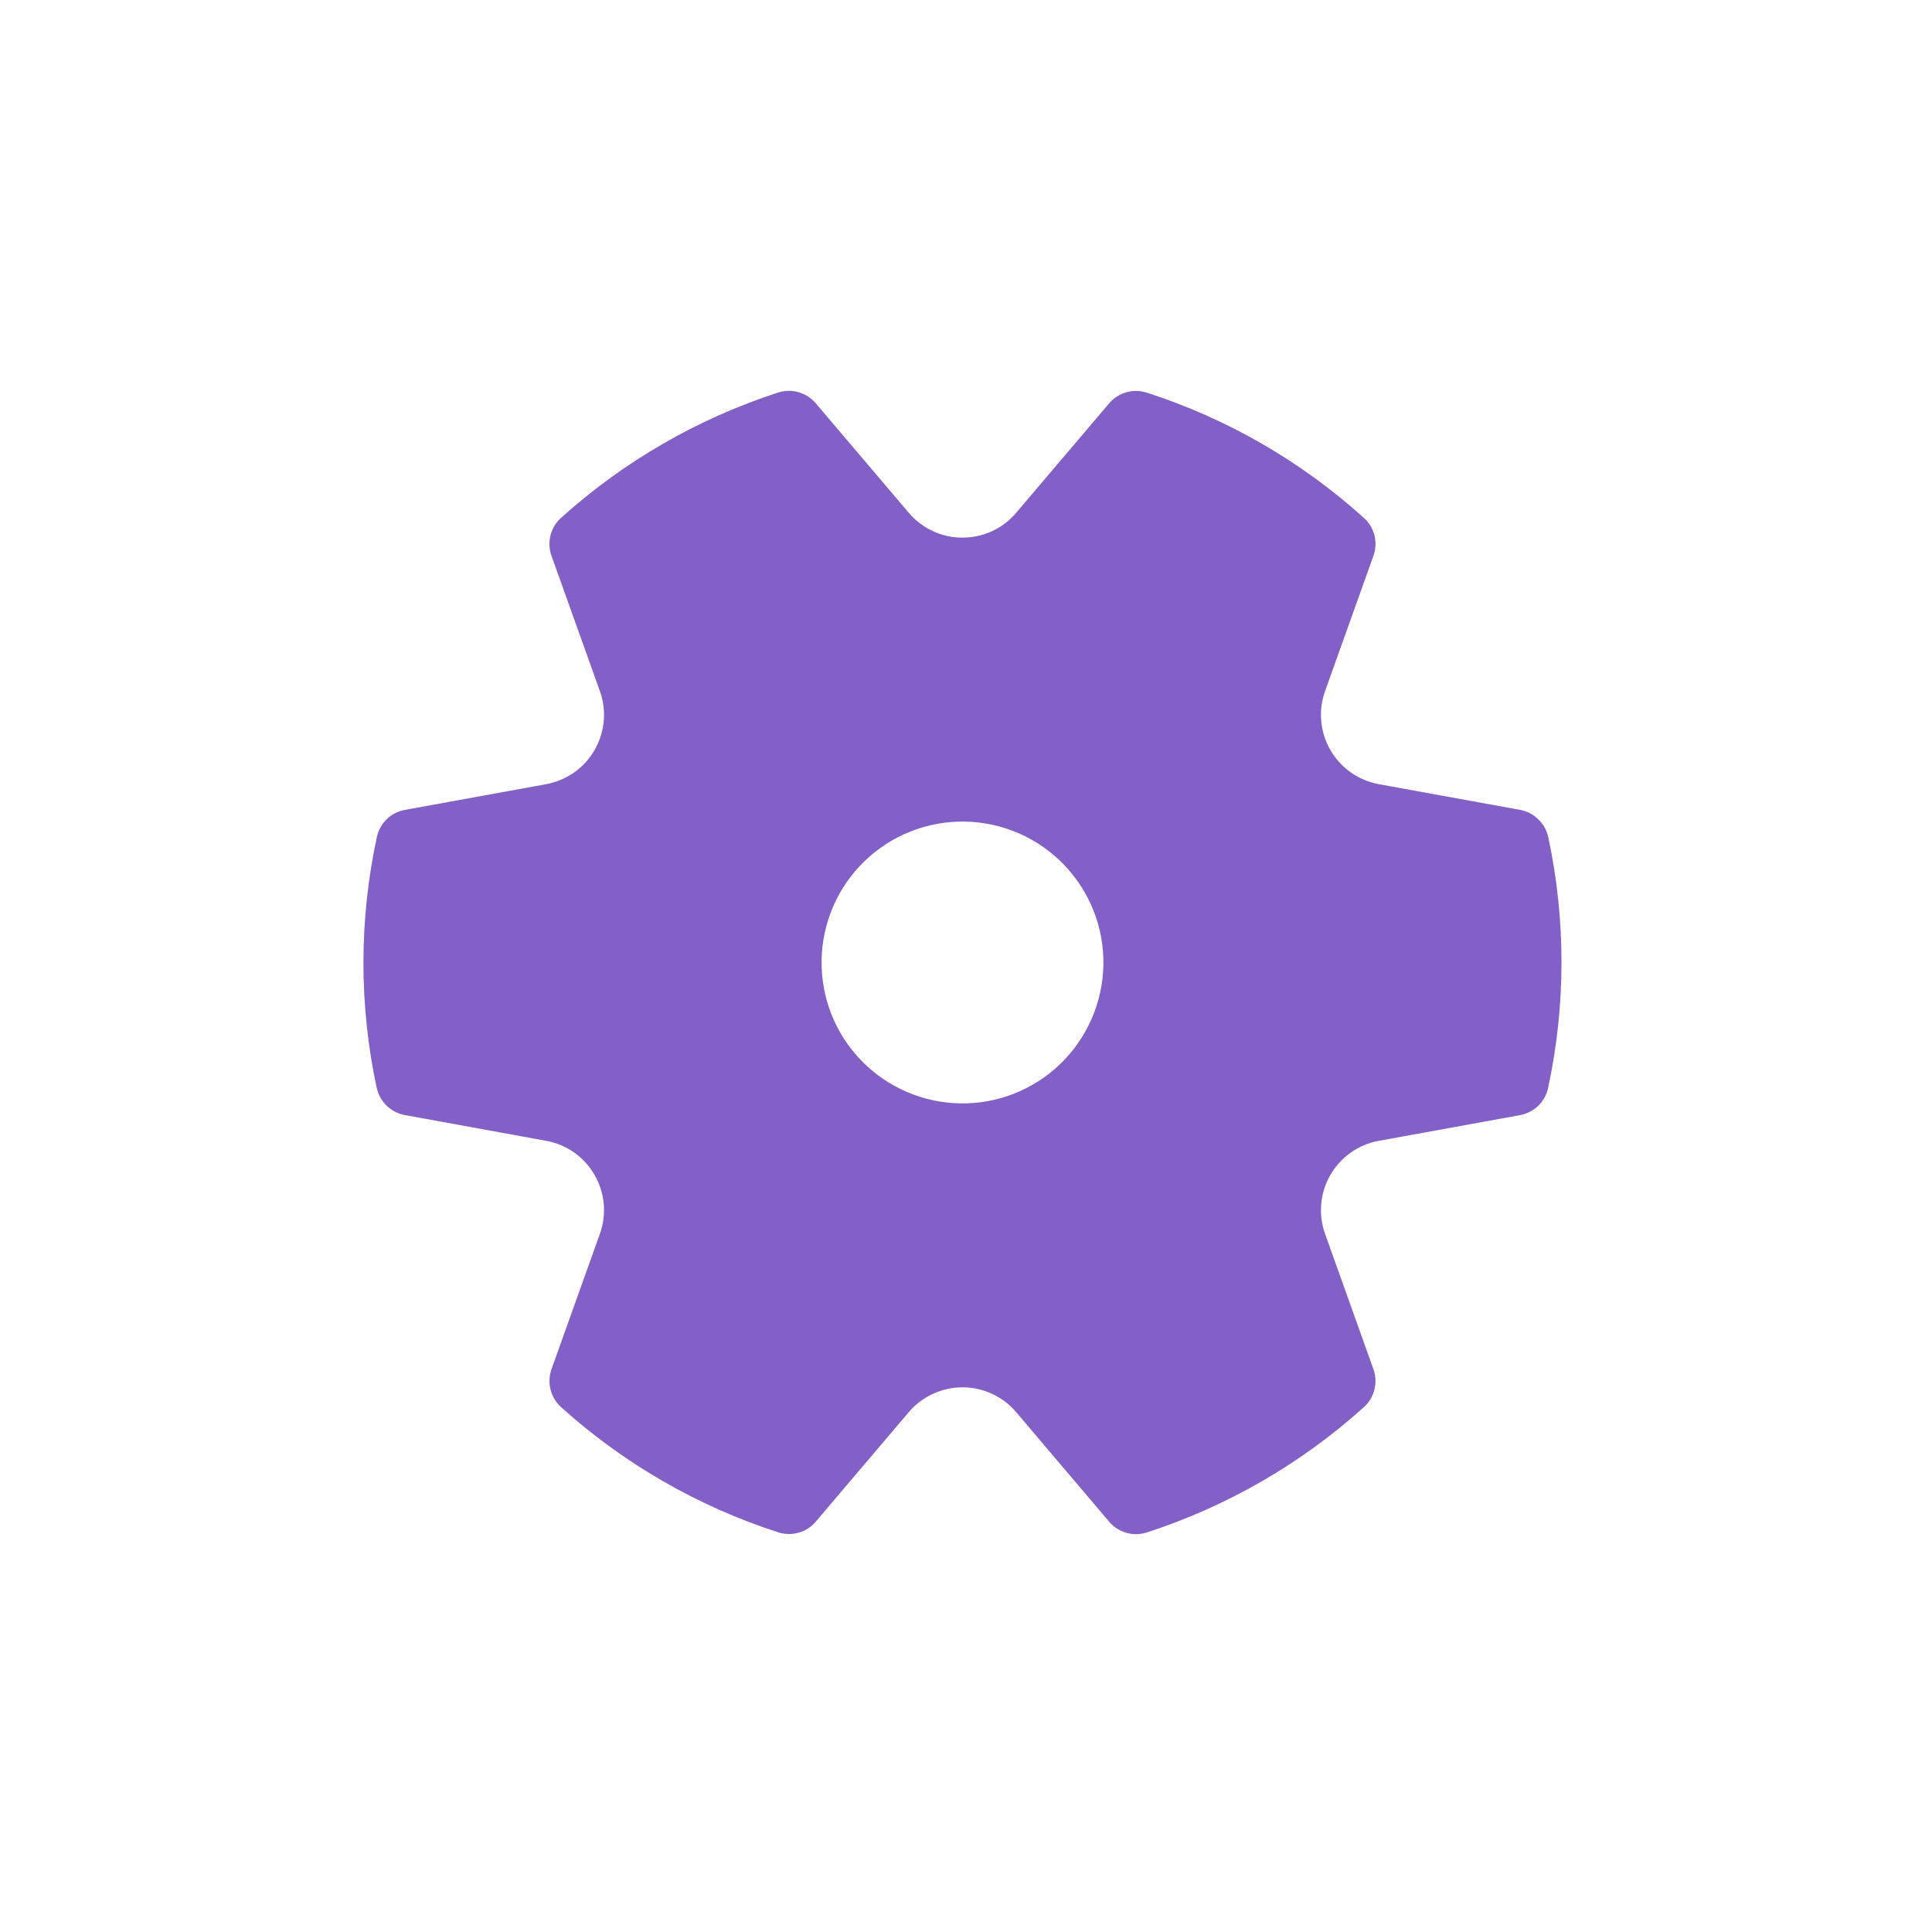<svg width="26" height="26" viewBox="0 0 26 26" fill="none" xmlns="http://www.w3.org/2000/svg">
<g clip-path="url(#clip0)">
<path d="M5.069 14.639C4.831 13.527 4.832 12.377 5.071 11.266C5.091 11.174 5.137 11.09 5.205 11.024C5.272 10.959 5.358 10.915 5.45 10.899L7.351 10.553C7.486 10.528 7.614 10.474 7.727 10.395C7.839 10.316 7.933 10.213 8.001 10.094C8.07 9.975 8.112 9.842 8.125 9.706C8.137 9.569 8.12 9.431 8.073 9.301L7.422 7.481C7.39 7.392 7.386 7.296 7.408 7.205C7.431 7.114 7.481 7.031 7.551 6.968C8.395 6.208 9.39 5.634 10.47 5.283C10.56 5.254 10.656 5.252 10.746 5.278C10.837 5.304 10.918 5.356 10.979 5.428L12.23 6.901C12.319 7.006 12.43 7.09 12.555 7.148C12.679 7.206 12.815 7.236 12.953 7.235C13.09 7.235 13.226 7.206 13.351 7.148C13.476 7.09 13.586 7.006 13.675 6.901L14.926 5.428C14.987 5.357 15.067 5.305 15.158 5.279C15.248 5.254 15.344 5.255 15.433 5.284C16.515 5.633 17.51 6.207 18.354 6.969C18.424 7.032 18.474 7.114 18.497 7.205C18.519 7.296 18.515 7.392 18.483 7.48L17.832 9.301C17.786 9.431 17.768 9.569 17.781 9.706C17.793 9.842 17.835 9.975 17.904 10.094C17.973 10.213 18.067 10.316 18.179 10.395C18.291 10.474 18.419 10.528 18.555 10.553L20.457 10.899C20.55 10.916 20.635 10.96 20.702 11.026C20.77 11.091 20.816 11.175 20.836 11.267C21.074 12.379 21.073 13.528 20.834 14.64C20.815 14.732 20.768 14.816 20.701 14.881C20.633 14.946 20.547 14.99 20.455 15.007L18.555 15.353C18.419 15.377 18.291 15.431 18.179 15.51C18.067 15.59 17.973 15.692 17.904 15.811C17.835 15.93 17.793 16.063 17.781 16.2C17.768 16.337 17.786 16.475 17.832 16.604L18.483 18.426C18.515 18.514 18.519 18.61 18.496 18.701C18.473 18.792 18.424 18.875 18.354 18.937C17.51 19.698 16.515 20.272 15.434 20.623C15.345 20.652 15.249 20.654 15.158 20.628C15.068 20.602 14.987 20.55 14.926 20.478L13.675 19.004C13.586 18.899 13.476 18.815 13.351 18.758C13.226 18.7 13.09 18.67 12.953 18.67C12.815 18.67 12.679 18.7 12.555 18.758C12.43 18.815 12.319 18.899 12.23 19.004L10.979 20.477C10.919 20.549 10.838 20.601 10.748 20.626C10.658 20.652 10.562 20.65 10.472 20.621C9.391 20.272 8.395 19.698 7.551 18.937C7.481 18.874 7.432 18.792 7.409 18.701C7.386 18.61 7.391 18.514 7.422 18.425L8.073 16.604C8.119 16.475 8.137 16.337 8.125 16.2C8.112 16.063 8.07 15.93 8.001 15.811C7.933 15.692 7.839 15.59 7.727 15.51C7.614 15.431 7.486 15.377 7.351 15.353L5.448 15.006C5.356 14.989 5.27 14.945 5.203 14.88C5.136 14.814 5.089 14.73 5.07 14.639L5.069 14.639ZM11.31 13.901C11.562 14.336 11.976 14.654 12.462 14.784C12.948 14.915 13.465 14.847 13.901 14.595C14.336 14.344 14.654 13.929 14.784 13.444C14.915 12.958 14.847 12.44 14.595 12.005C14.344 11.569 13.929 11.251 13.444 11.121C12.958 10.991 12.44 11.059 12.005 11.31C11.569 11.562 11.251 11.976 11.121 12.462C10.991 12.948 11.059 13.465 11.31 13.901Z" fill="#8360C7"/>
</g>
<defs>
<clipPath id="clip0">
<rect width="18.964" height="18.964" fill="white" transform="translate(0 9.482) rotate(-30)"/>
</clipPath>
</defs>
</svg>
